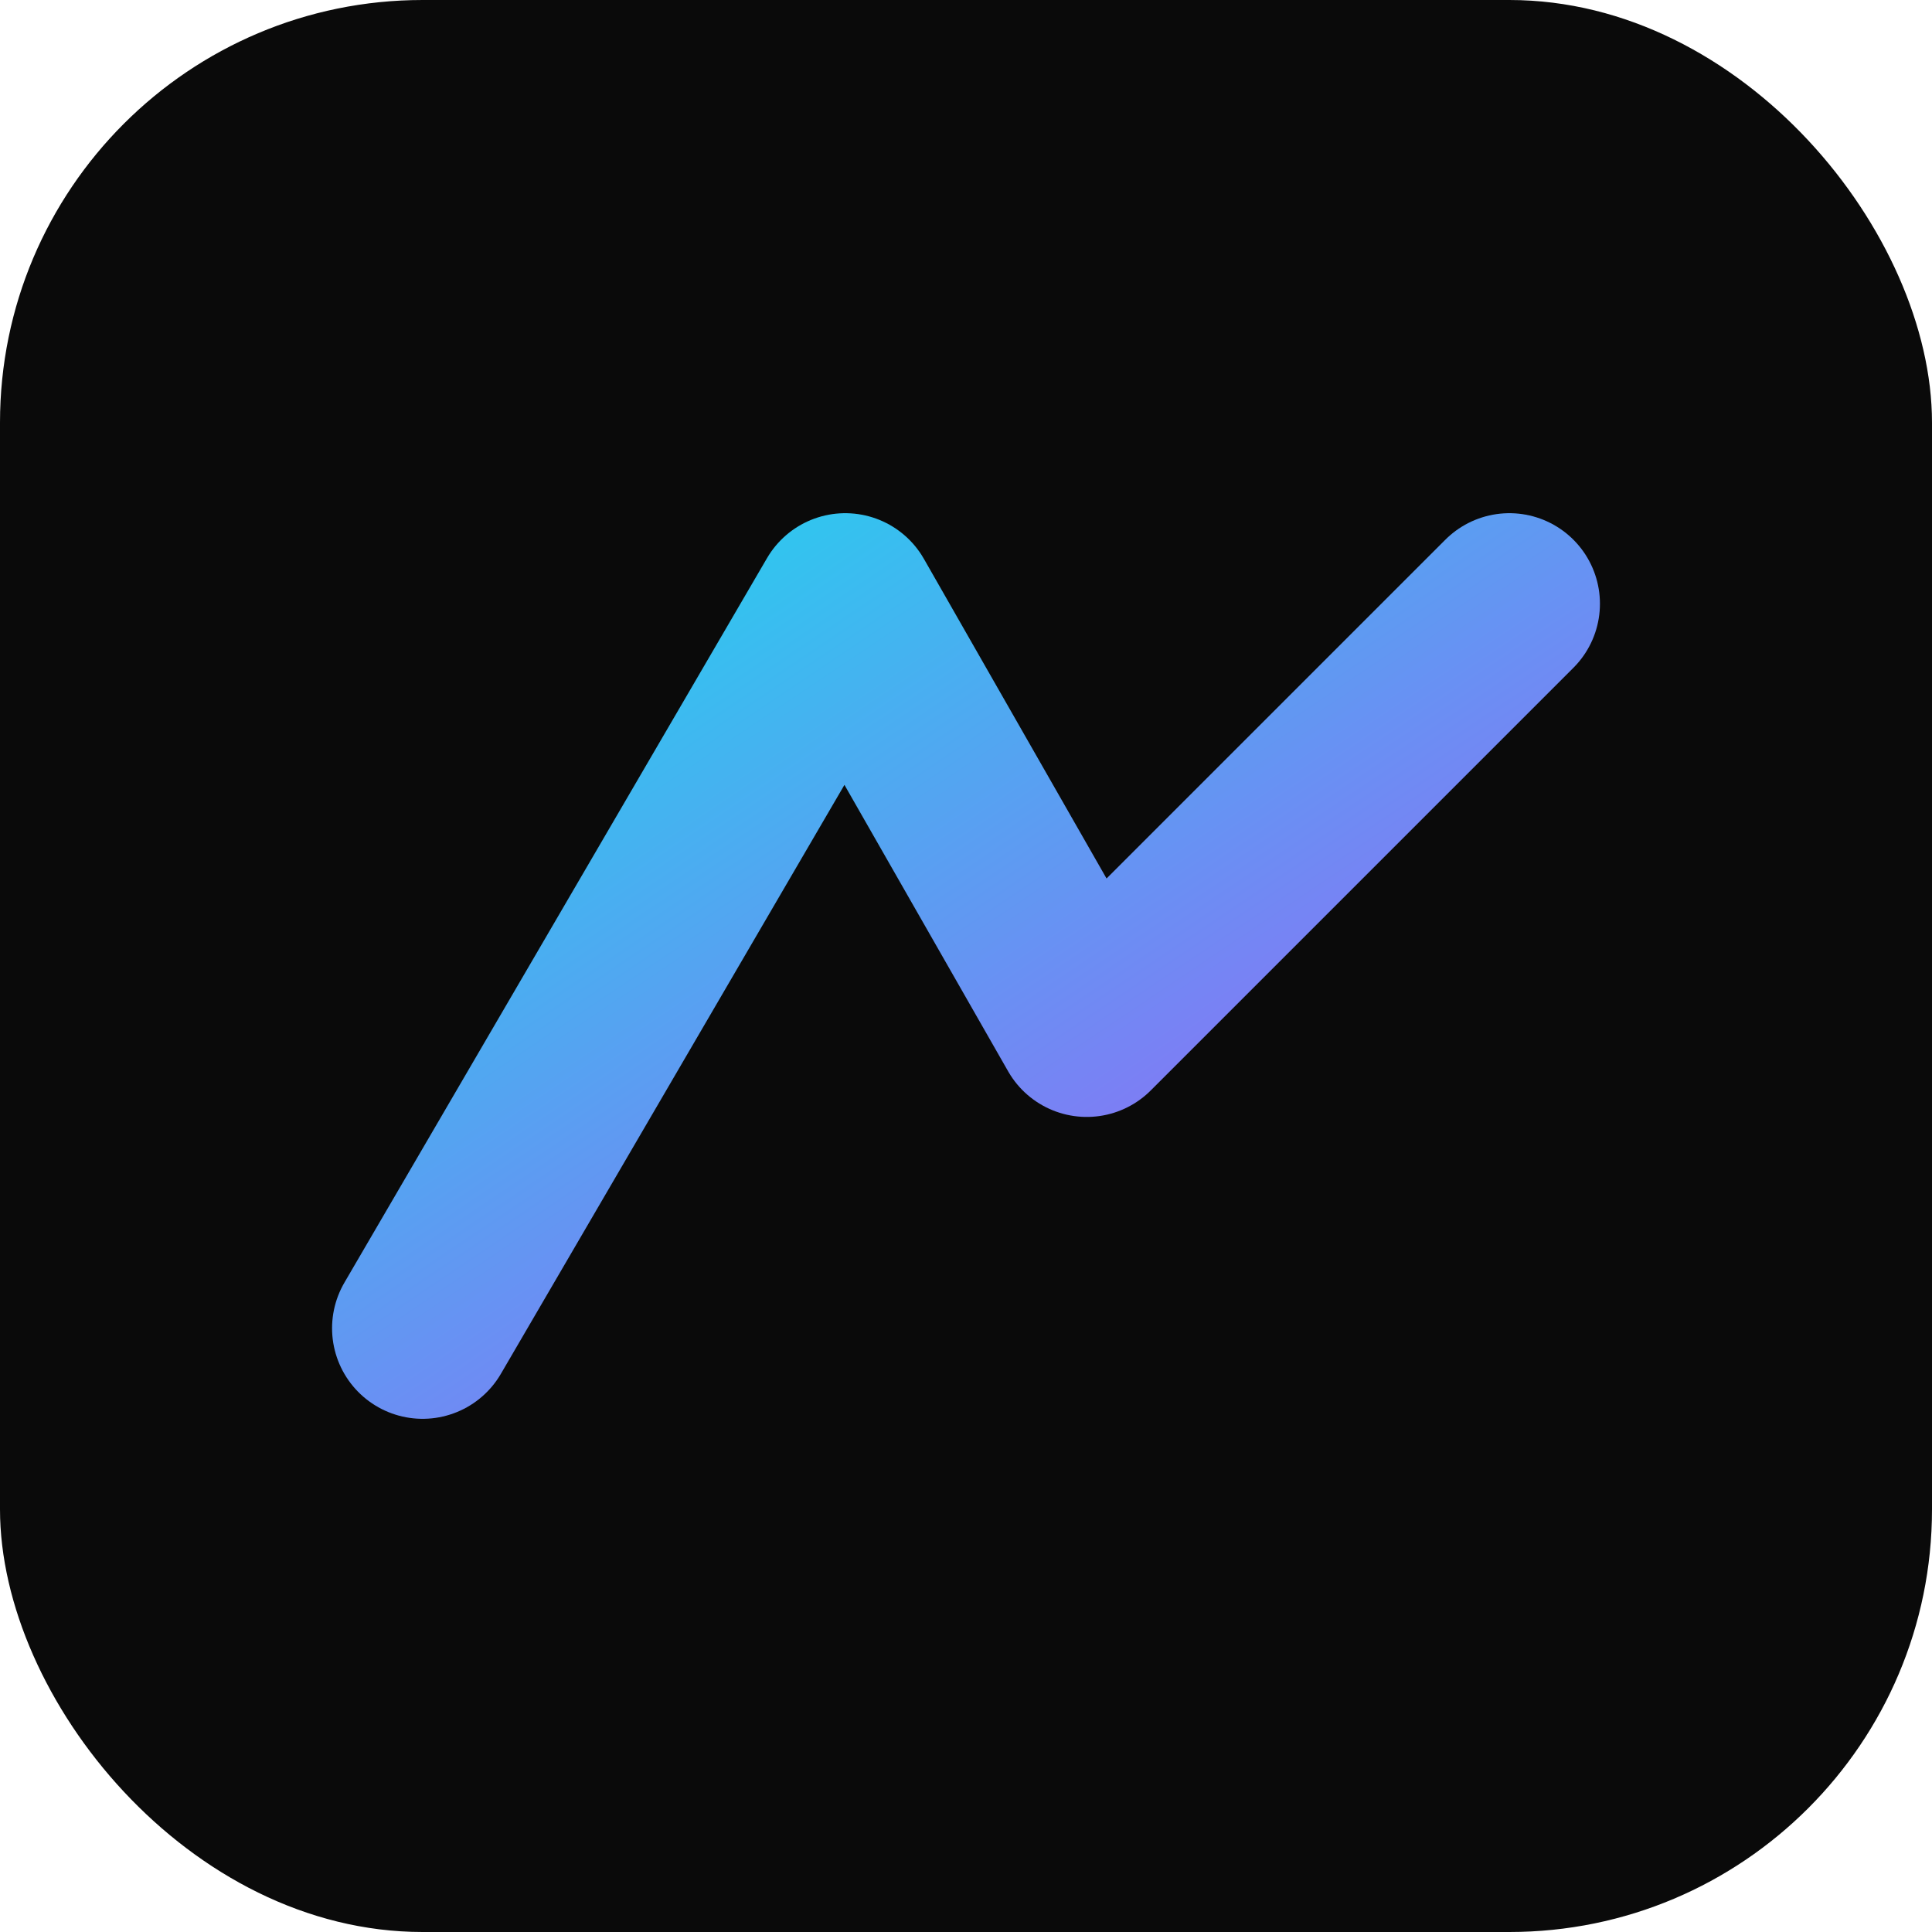 <svg xmlns="http://www.w3.org/2000/svg" viewBox="0 0 64 64">
  <defs><linearGradient id="g" x1="0" y1="0" x2="1" y2="1">
    <stop offset="0" stop-color="#22d3ee"></stop><stop offset="1" stop-color="#a855f7"></stop>
  </linearGradient></defs>
  <rect width="64" height="64" rx="14" fill="#0a0a0a"></rect>
  <path d="M14 44 L28 20 L36 34 L50 20" fill="none" stroke="url(#g)" stroke-width="6" stroke-linecap="round" stroke-linejoin="round"></path>
</svg>
